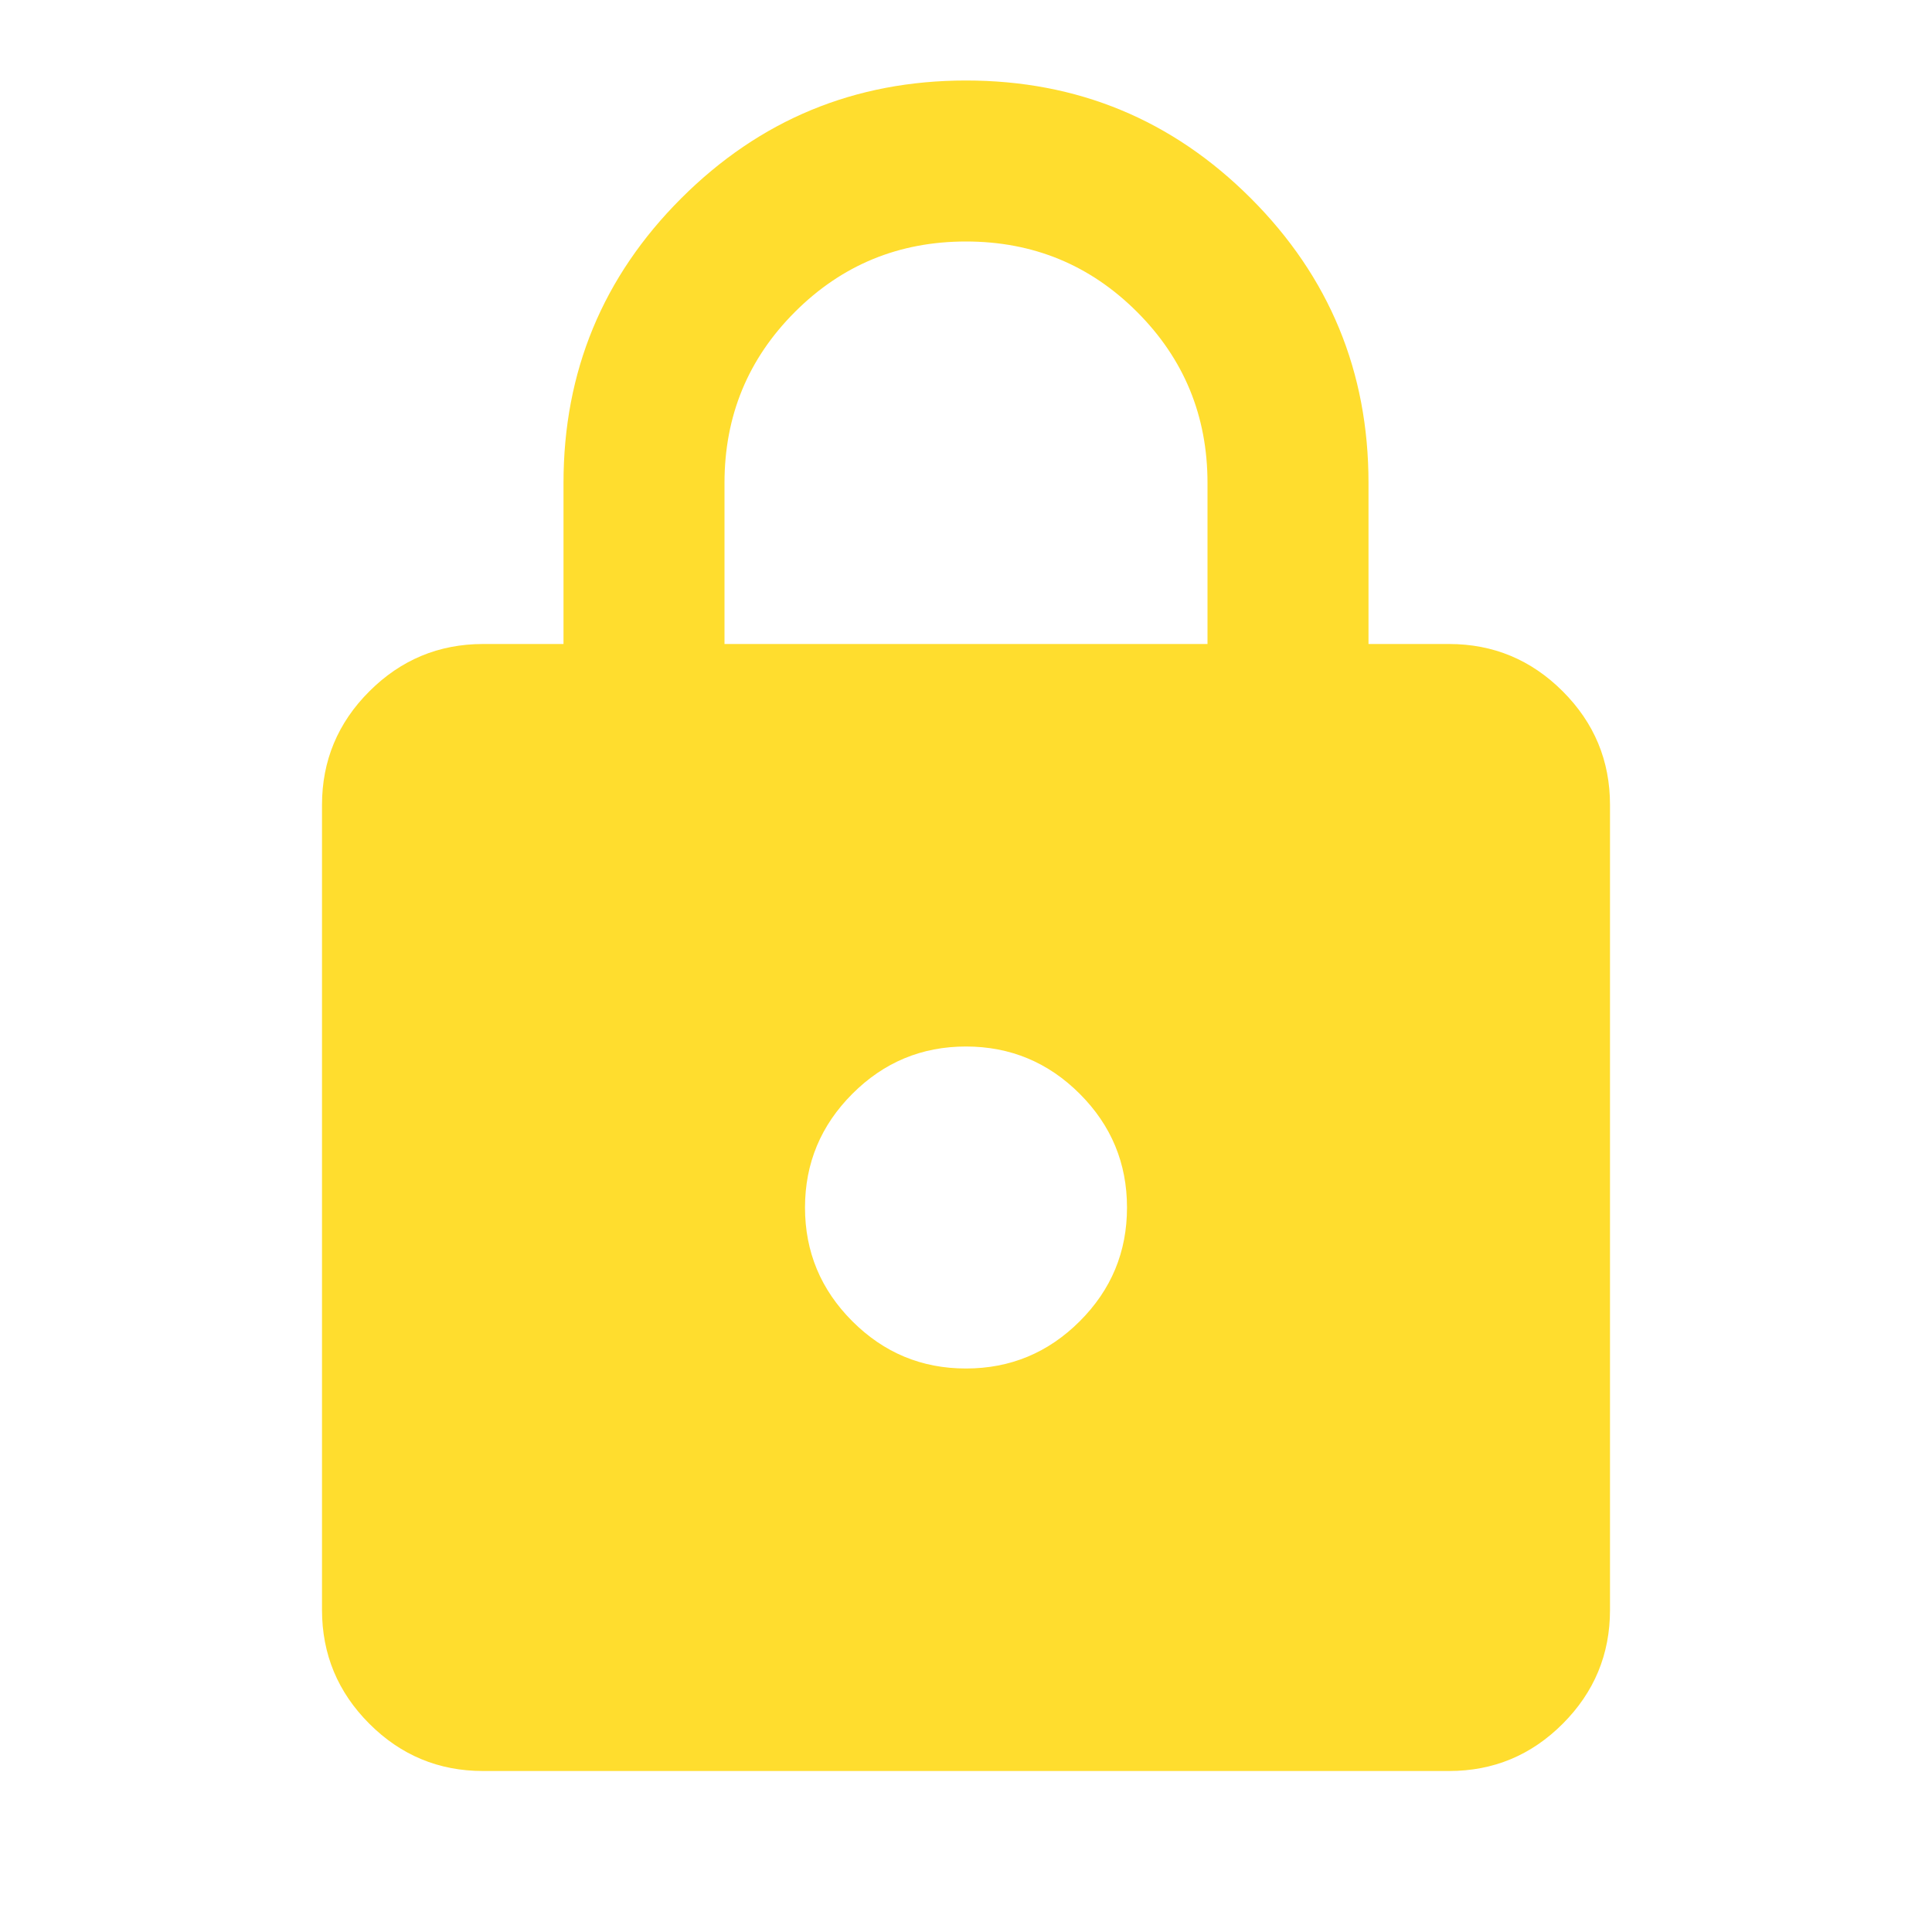 <svg width="48" height="48" viewBox="0 0 48 48" fill="none" xmlns="http://www.w3.org/2000/svg">
<path d="M12 44C10.9 44 9.959 43.609 9.176 42.826C8.393 42.043 8.001 41.101 8 40V20C8 18.9 8.392 17.959 9.176 17.176C9.96 16.393 10.901 16.001 12 16H14V12C14 9.233 14.975 6.875 16.926 4.926C18.877 2.977 21.235 2.001 24 2C26.767 2 29.125 2.975 31.076 4.926C33.027 6.877 34.001 9.235 34 12V16H36C37.1 16 38.042 16.392 38.826 17.176C39.61 17.96 40.001 18.901 40 20V40C40 41.1 39.609 42.042 38.826 42.826C38.043 43.61 37.101 44.001 36 44H12ZM24 34C25.1 34 26.042 33.609 26.826 32.826C27.61 32.043 28.001 31.101 28 30C28 28.9 27.609 27.959 26.826 27.176C26.043 26.393 25.101 26.001 24 26C22.9 26 21.959 26.392 21.176 27.176C20.393 27.96 20.001 28.901 20 30C20 31.1 20.392 32.042 21.176 32.826C21.96 33.61 22.901 34.001 24 34ZM18 16H30V12C30 10.333 29.417 8.917 28.25 7.75C27.083 6.583 25.667 6 24 6C22.333 6 20.917 6.583 19.75 7.75C18.583 8.917 18 10.333 18 12V16Z" fill="#FFDD2E"/>
</svg>
